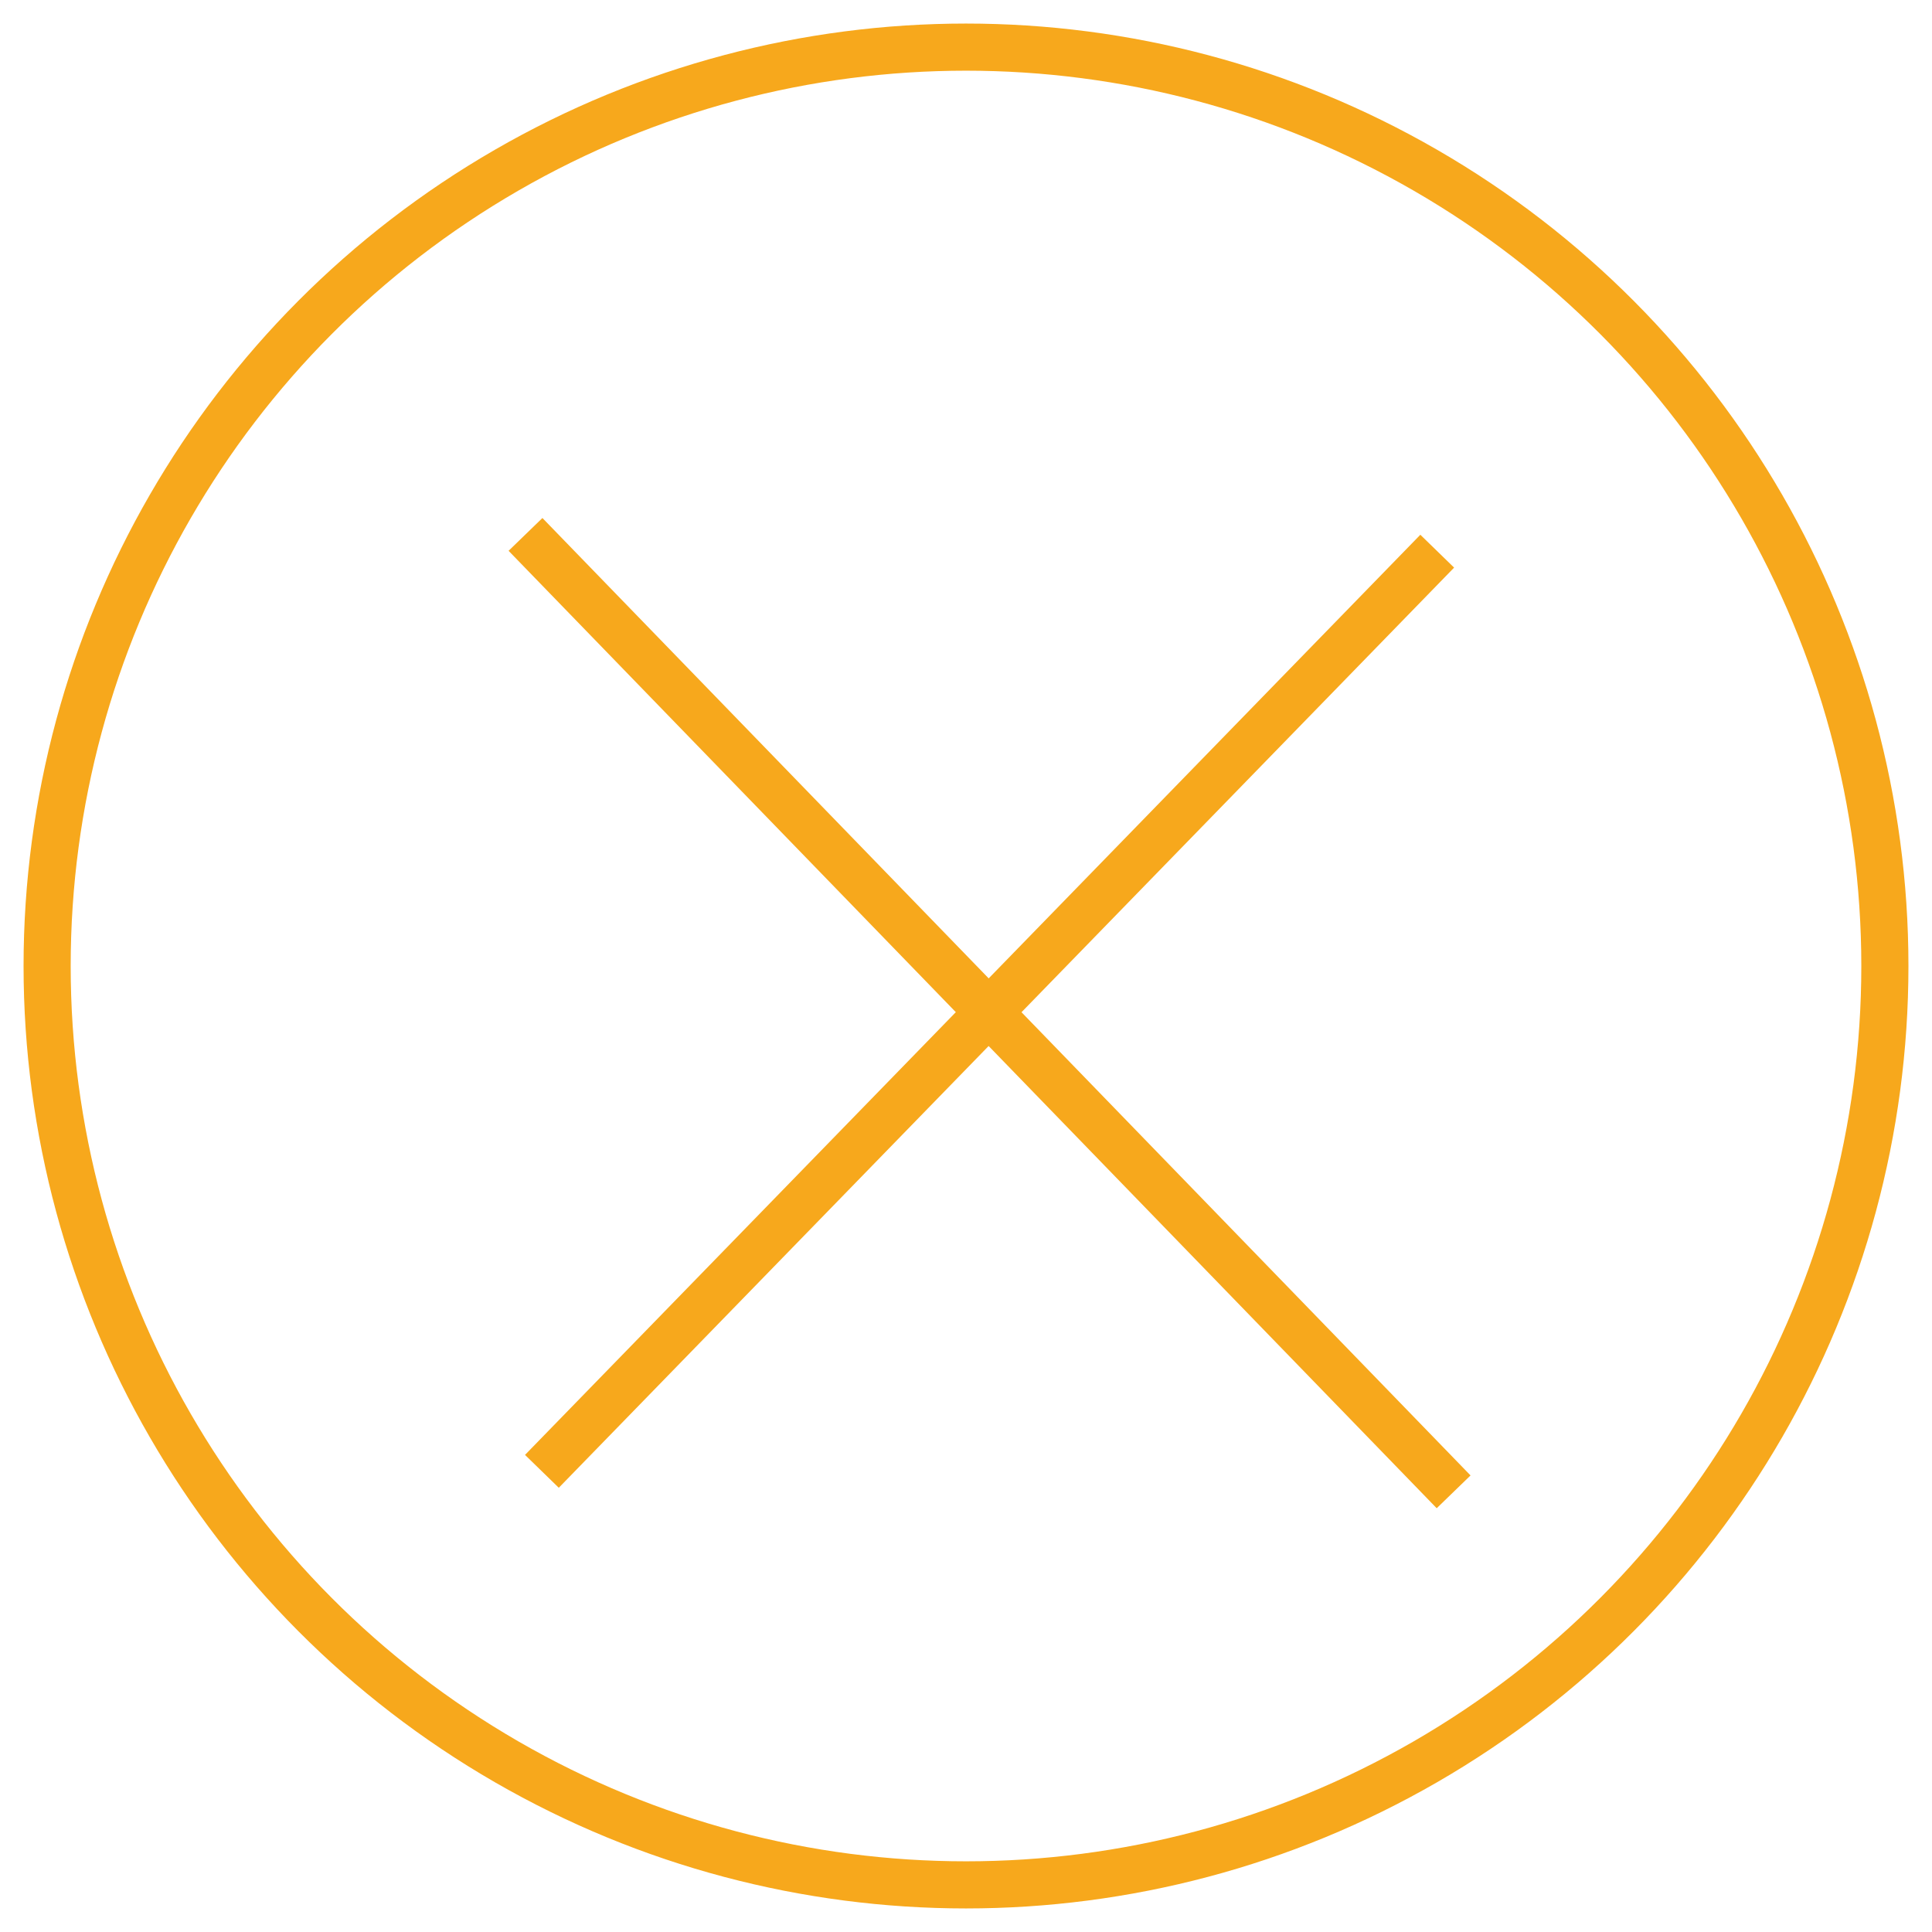 <?xml version="1.0" encoding="UTF-8"?>
<svg width="41px" height="41px" viewBox="0 0 41 41" version="1.1" xmlns="http://www.w3.org/2000/svg" xmlns:xlink="http://www.w3.org/1999/xlink">
    <!-- Generator: Sketch 51.3 (57544) - http://www.bohemiancoding.com/sketch -->
    <title>close_button</title>
    <desc>Created with Sketch.</desc>
    <defs></defs>
    <g id="Web" stroke="none" stroke-width="1" fill="none" fill-rule="evenodd">
        <g id="User-Profile-Selection-Modal" transform="translate(-1454, -243)" fill-rule="nonzero" stroke="#F7A81C">
            <g id="close_button" transform="translate(1455, 244)">
                <circle id="Oval-3" cx="19.5" cy="19.5" r="19.5"></circle>
                <path d="M10.5,10.7 L29.5,30.3" id="Line" stroke-linecap="square"></path>
                <path d="M10.5,30.224 L29.5,10.697 L10.5,30.224 Z" id="Line-Copy" stroke-linecap="square"></path>
            </g>
        </g>
    </g>
</svg>